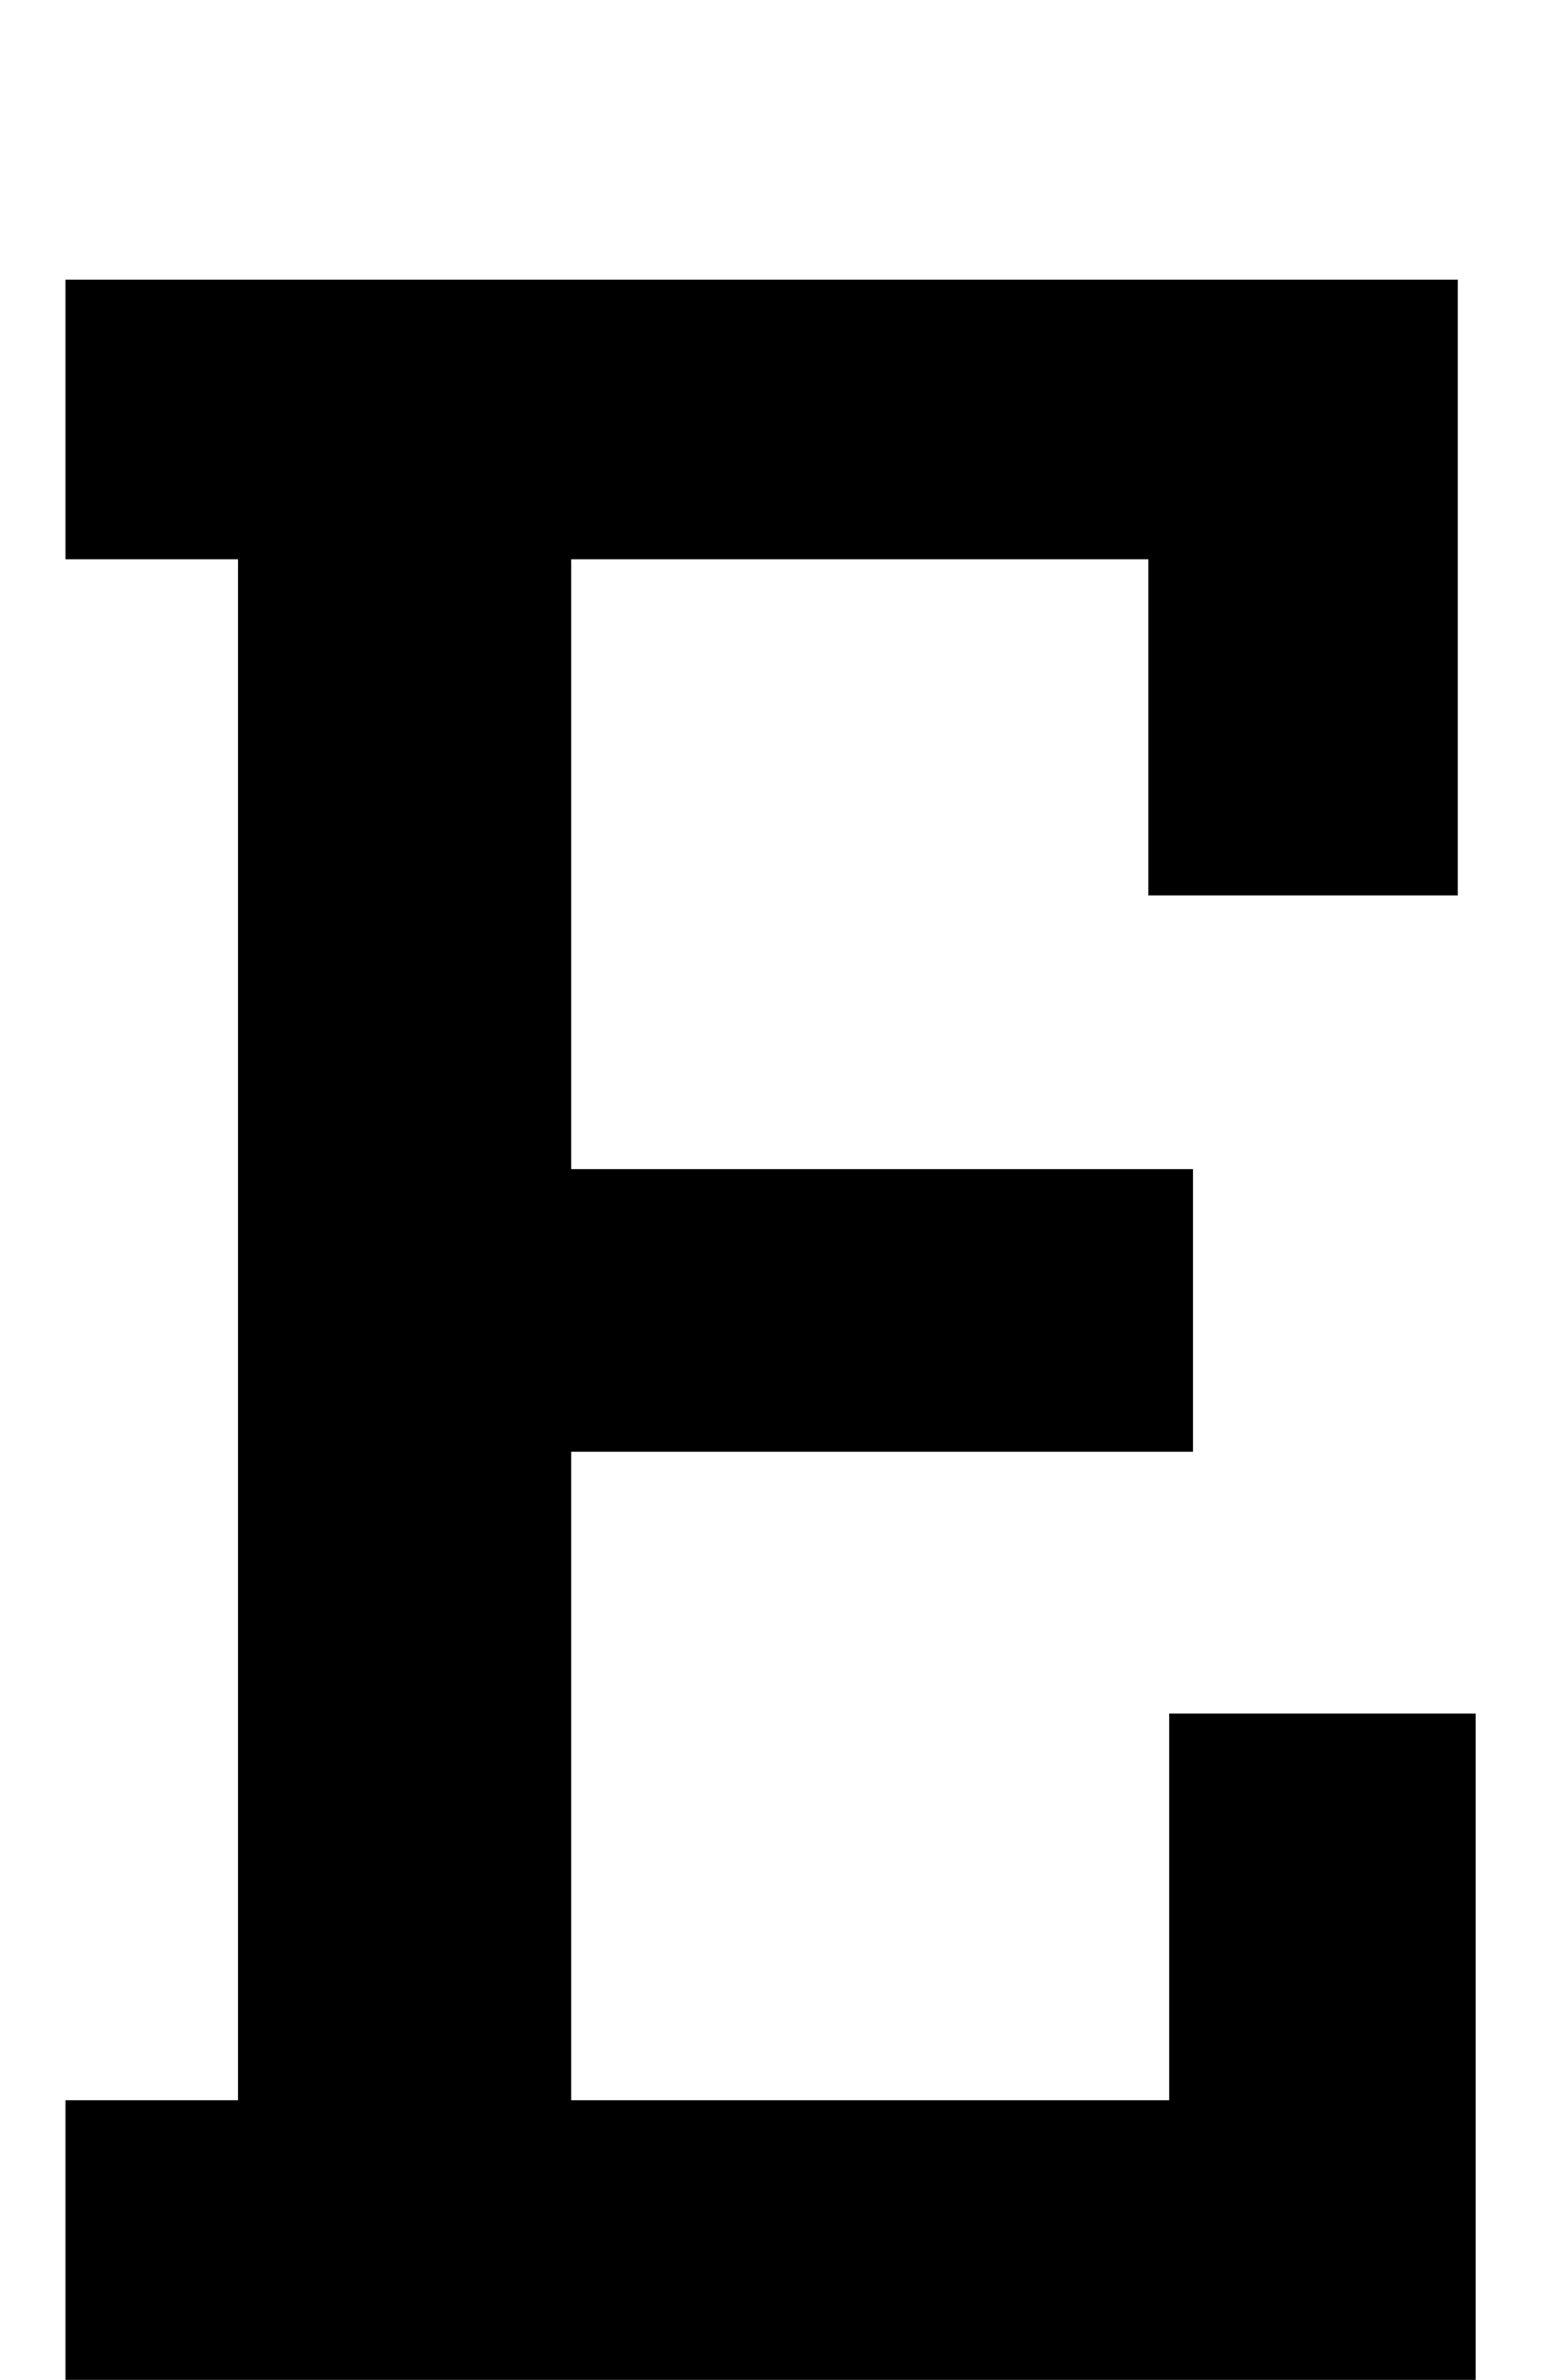 <?xml version="1.0"?>
<!DOCTYPE svg PUBLIC "-//W3C//DTD SVG 1.1//EN" "http://www.w3.org/Graphics/SVG/1.1/DTD/svg11.dtd" >
<svg xmlns="http://www.w3.org/2000/svg" xmlns:xlink="http://www.w3.org/1999/xlink" version="1.1" viewBox="0 0 521 800">
<!-- <path d="M 386,301 V 188 H 192 v 205 h 209 v 95 H 192 V 706 H 393 V 576 H 496 V 800 H 22 V 706 H 80 V 188 H 22 V 94 h 468 v 207 z"/> -->
<!-- <path d="M386,301V188H192V393H401V488H192V706H393V576H496V800H22V706H80V188H22V94H490V301Z"/> -->
<path d="M386,301v-113h-194v205h209v95h-209v218h201v-130h103v224h-474v-94h58v-518h-58v-94h468v207z"/>
</svg>